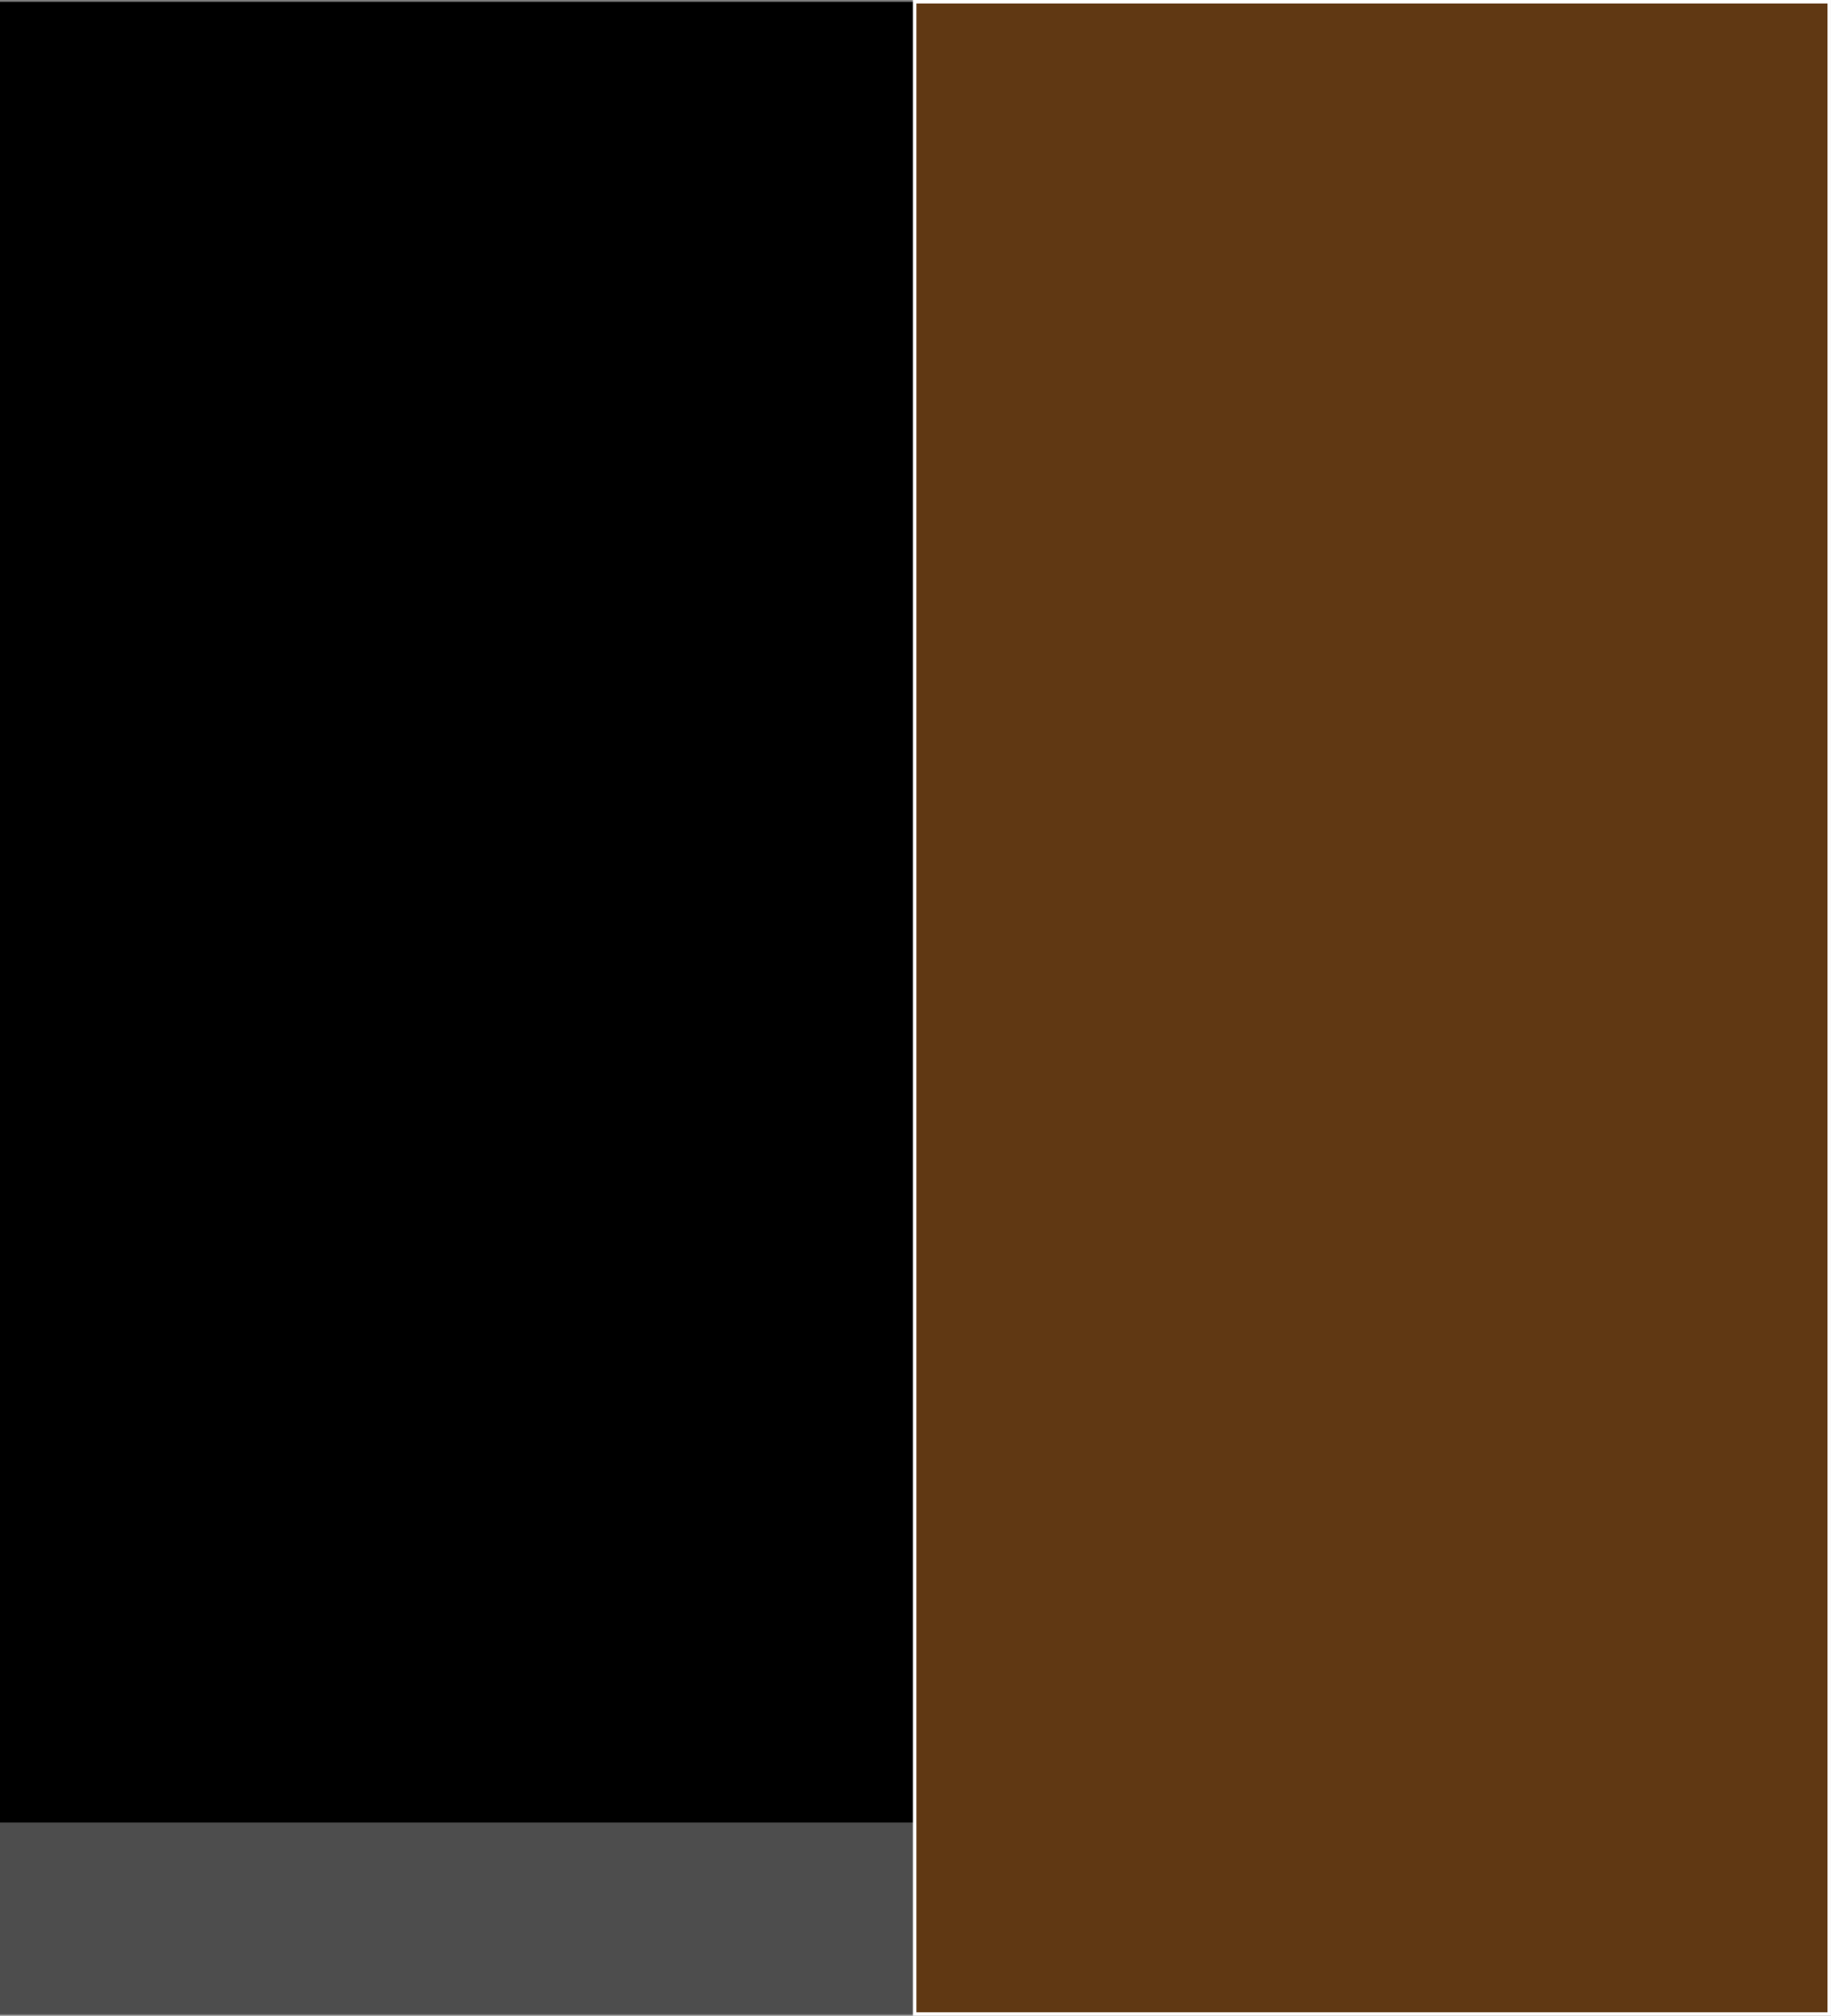 <svg xmlns="http://www.w3.org/2000/svg" viewBox="0 0 523.35 575.82" preserveAspectRatio="none"><rect x="0" y="0" width="523.35" height="575.82" fill="#808080" stroke="none"/><defs><style>.cls-1{fill:#4d4d4d;}.cls-2{fill:#603813;stroke:#fff;stroke-miterlimit:10;}</style></defs><title>Asset 25</title><g id="Layer_2" data-name="Layer 2"><g id="Layer_1-2" data-name="Layer 1"><rect y="0.5" width="261.42" height="574.82"/><rect class="cls-1" y="520.63" width="261.42" height="54.69"/><rect class="cls-2" x="261.42" y="0.5" width="261.42" height="574.82"/></g></g></svg>